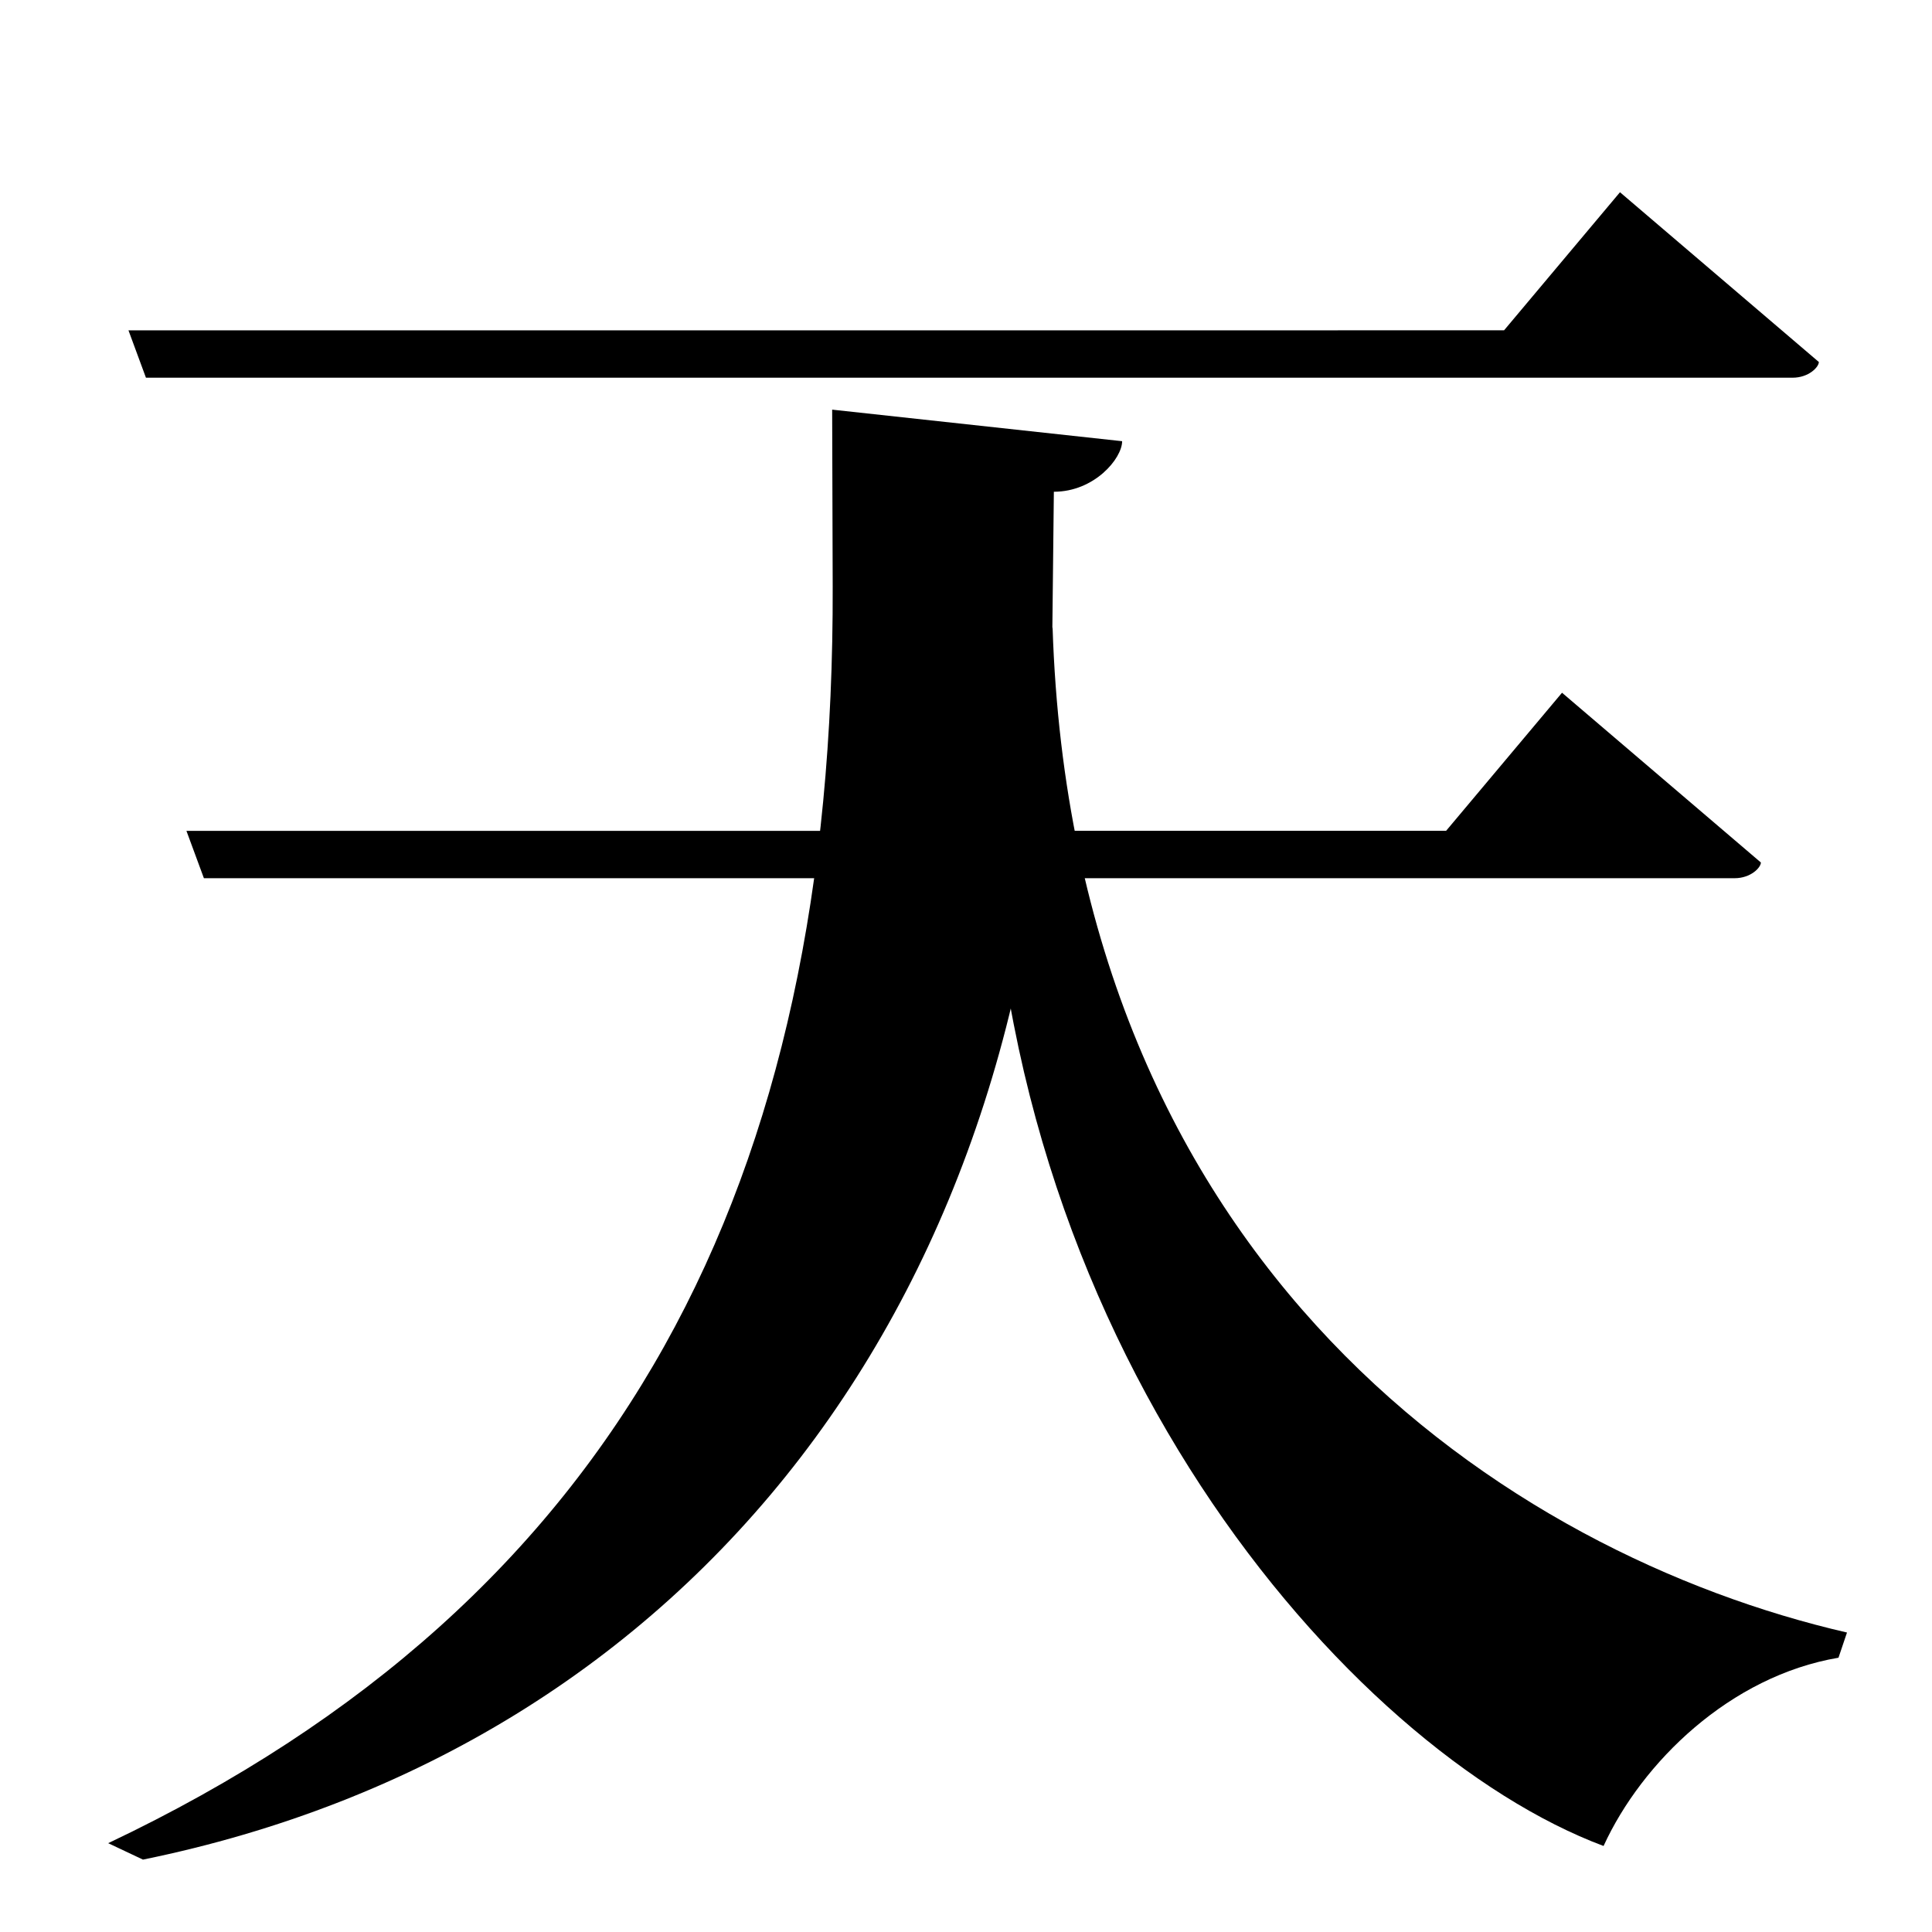 <?xml version="1.0" encoding="UTF-8" standalone="no"?>
<svg viewBox="0 0 2000 2000" version="1.1" xmlns="http://www.w3.org/2000/svg" xmlns:sodipodi="http://sodipodi.sourceforge.net/DTD/sodipodi-0.dtd">
	
      <path id="path3230" d="M 1912,1689.99 C 1561,1609.06 1110.928,1312.06 1089.61,649.06 L 1024,796.06 c 0,591 372,1016 636,1114.9 39.654,-86.578 131,-175.9 243.2,-194.9 z" sodipodi:nodetypes="cccccc"></path>
      <path id="path3238" d="m 861.45,424.06 0.55,183 c 1.851,615.999 -217,1048 -750,1301 l 36,17 c 568,-116 933.787,-583.018 940.95,-1234.18 l 2,-181.82 c 42.02,0 70.66,-34.5 70.68,-52.33 z" sodipodi:nodetypes="csccsccc"></path>
      <path id="path3240" d="m 211.08,909.12 h 1584.55 c 16.85,0 27.23,-11.08 27.23,-16.26 L 1617,717.12 1497,860.06 193,860.11 Z" sodipodi:nodetypes="csccccc"></path>
      <path sodipodi:nodetypes="csccccc" d="m 151.08,391 h 1704.55 c 16.85,0 27.23,-11.08 27.23,-16.26 L 1677,199 1557,341.94 133,341.99 Z" id="path3247"></path>
    
</svg>

